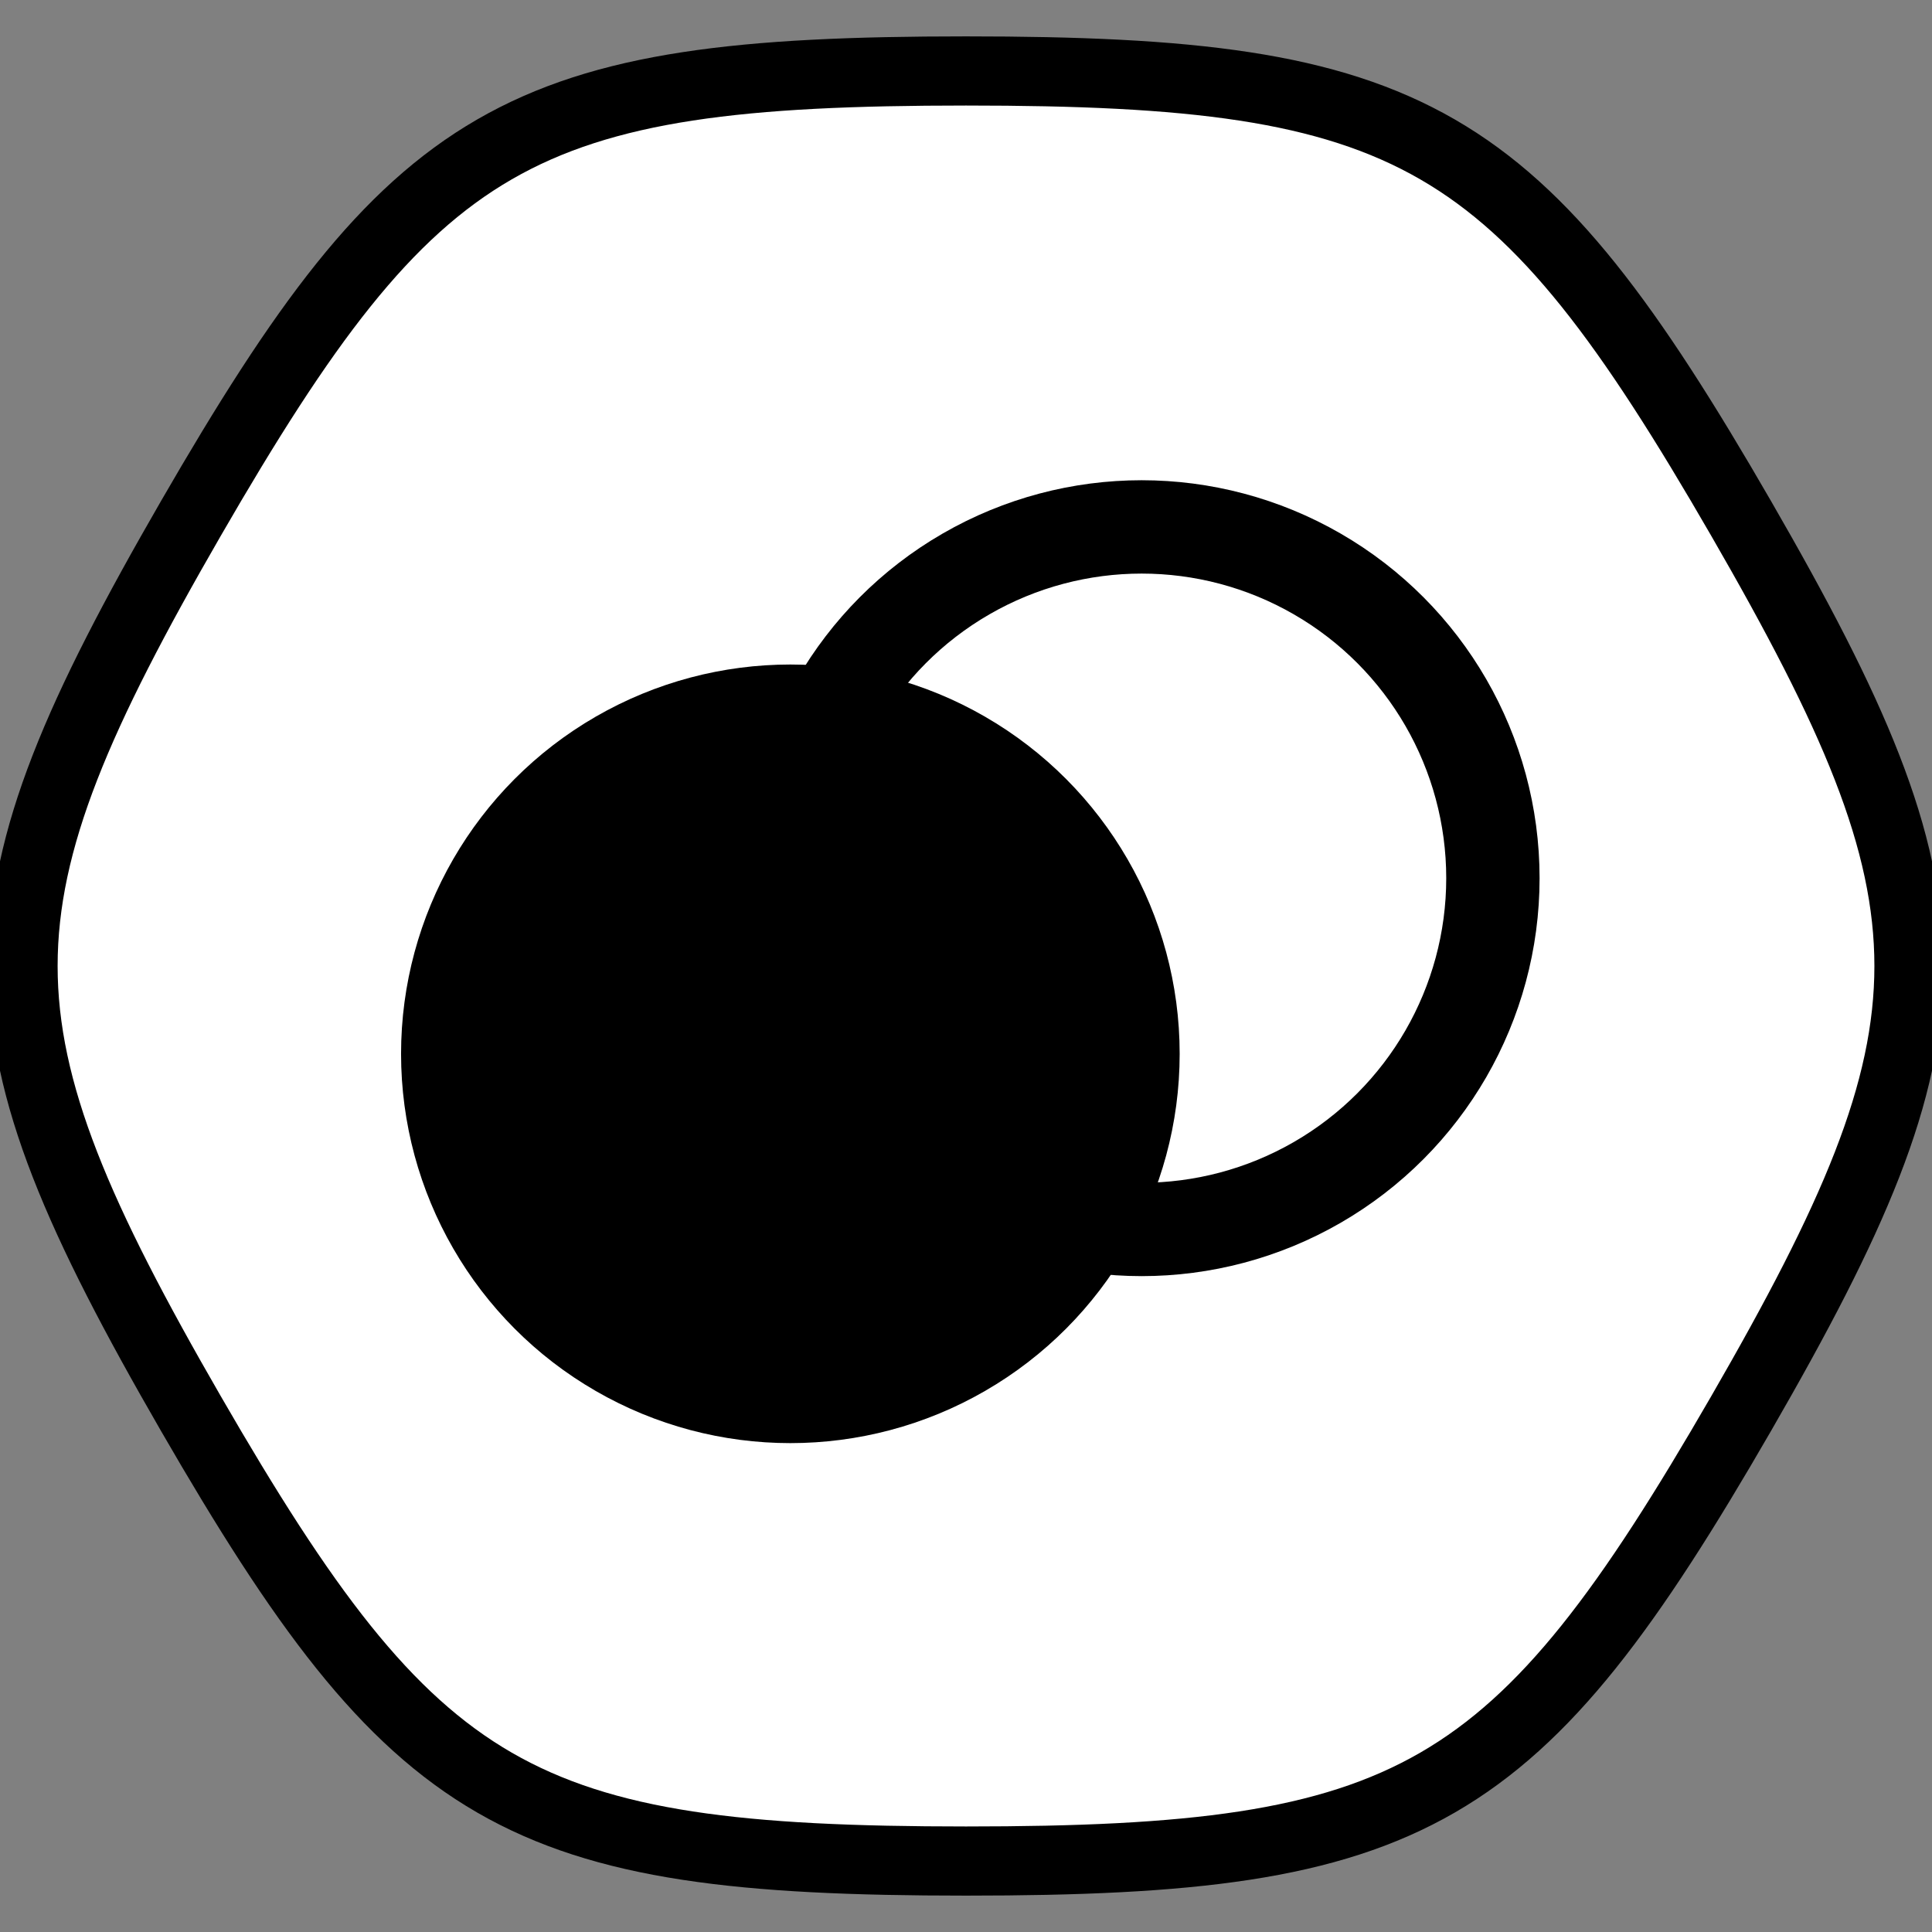 <?xml version="1.0" encoding="UTF-8" standalone="no"?>
<!-- Created with Inkscape (http://www.inkscape.org/) -->

<svg
   xmlns:dc="http://purl.org/dc/elements/1.1/"
   xmlns:cc="http://creativecommons.org/ns#"
   xmlns:rdf="http://www.w3.org/1999/02/22-rdf-syntax-ns#"
   xmlns:svg="http://www.w3.org/2000/svg"
   xmlns="http://www.w3.org/2000/svg"
   xmlns:sodipodi="http://sodipodi.sourceforge.net/DTD/sodipodi-0.dtd"
   xmlns:inkscape="http://www.inkscape.org/namespaces/inkscape"
   width="2.2in"
   height="2.2in"
   viewBox="0 0 55.88 55.88"
   version="1.1"
   id="svg8"
   inkscape:version="0.92.3 (2405546, 2018-03-11)"
   sodipodi:docname="deuterium.svg"
   inkscape:export-filename="/home/munizao/projects/jams/shipping_game/icons/png/deuterium.png"
   inkscape:export-xdpi="29.09"
   inkscape:export-ydpi="29.09">
  <rect x="0" y="0" width="55.88" height="55.88" fill="#808080" stroke="none"/>
  <defs
     id="defs2" />
  <sodipodi:namedview
     id="base"
     pagecolor="#ffffff"
     bordercolor="#666666"
     borderopacity="1.0"
     inkscape:pageopacity="0.0"
     inkscape:pageshadow="2"
     inkscape:zoom="1.979899"
     inkscape:cx="-190.23938"
     inkscape:cy="98.102245"
     inkscape:document-units="mm"
     inkscape:current-layer="layer1"
     showgrid="false"
     units="in"
     inkscape:window-width="1920"
     inkscape:window-height="969"
     inkscape:window-x="0"
     inkscape:window-y="40"
     inkscape:window-maximized="1" />
  <g
     inkscape:label="Layer 1"
     inkscape:groupmode="layer"
     id="layer1"
     transform="translate(0,-241.12)">
    <g
       transform="translate(55.863,52.652)"
       id="g1883">
      <path
         transform="matrix(1.274,0,0,1.274,230.954,216.408)"
         inkscape:transform-center-x="-2.56e-06"
         d="m -203.2,20.32 c -10.16,0 -12.518,-1.361 -17.598,-10.16 -5.08,-8.799 -5.08,-11.521 0,-20.32 5.08,-8.799 7.438,-10.16 17.598,-10.16 10.16,0 12.518,1.361 17.598,10.16 5.08,8.799 5.08,11.521 0,20.32 -5.08,8.799 -7.438,10.16 -17.598,10.16 z"
         inkscape:randomized="0"
         inkscape:rounded="0.5"
         sodipodi:arg2="2.0943951"
         sodipodi:arg1="1.5707963"
         sodipodi:r2="17.597635"
         sodipodi:r1="20.320002"
         sodipodi:cy="0"
         sodipodi:cx="-203.2"
         sodipodi:sides="6"
         inkscape:flatsided="true"
         id="path15481-4-8"
         style="color:#000000;overflow:visible;fill:#ffffff;fill-opacity:1;fill-rule:evenodd;stroke:#000000;stroke-width:1.57;stroke-linecap:round;stroke-linejoin:round;stroke-opacity:1;stroke-miterlimit:4;stroke-dasharray:none"
         sodipodi:type="star" />
      <circle
         r="10.16"
         cy="218.948"
         cx="-33.003"
         id="path12692"
         style="color:#000000;overflow:visible;fill:#000000;fill-opacity:1;fill-rule:evenodd;stroke:#000000;stroke-width:2.2;stroke-linecap:round;stroke-linejoin:round;stroke-dasharray:none;stroke-opacity:1" />
      <circle
         r="10.16"
         cy="213.868"
         cx="-22.843"
         id="path12692-5"
         style="color:#000000;overflow:visible;fill:none;fill-opacity:1;fill-rule:evenodd;stroke:#000000;stroke-width:2.7;stroke-linecap:round;stroke-linejoin:round;stroke-dasharray:none;stroke-opacity:1;stroke-miterlimit:4" />
    </g>
  </g>
</svg>
